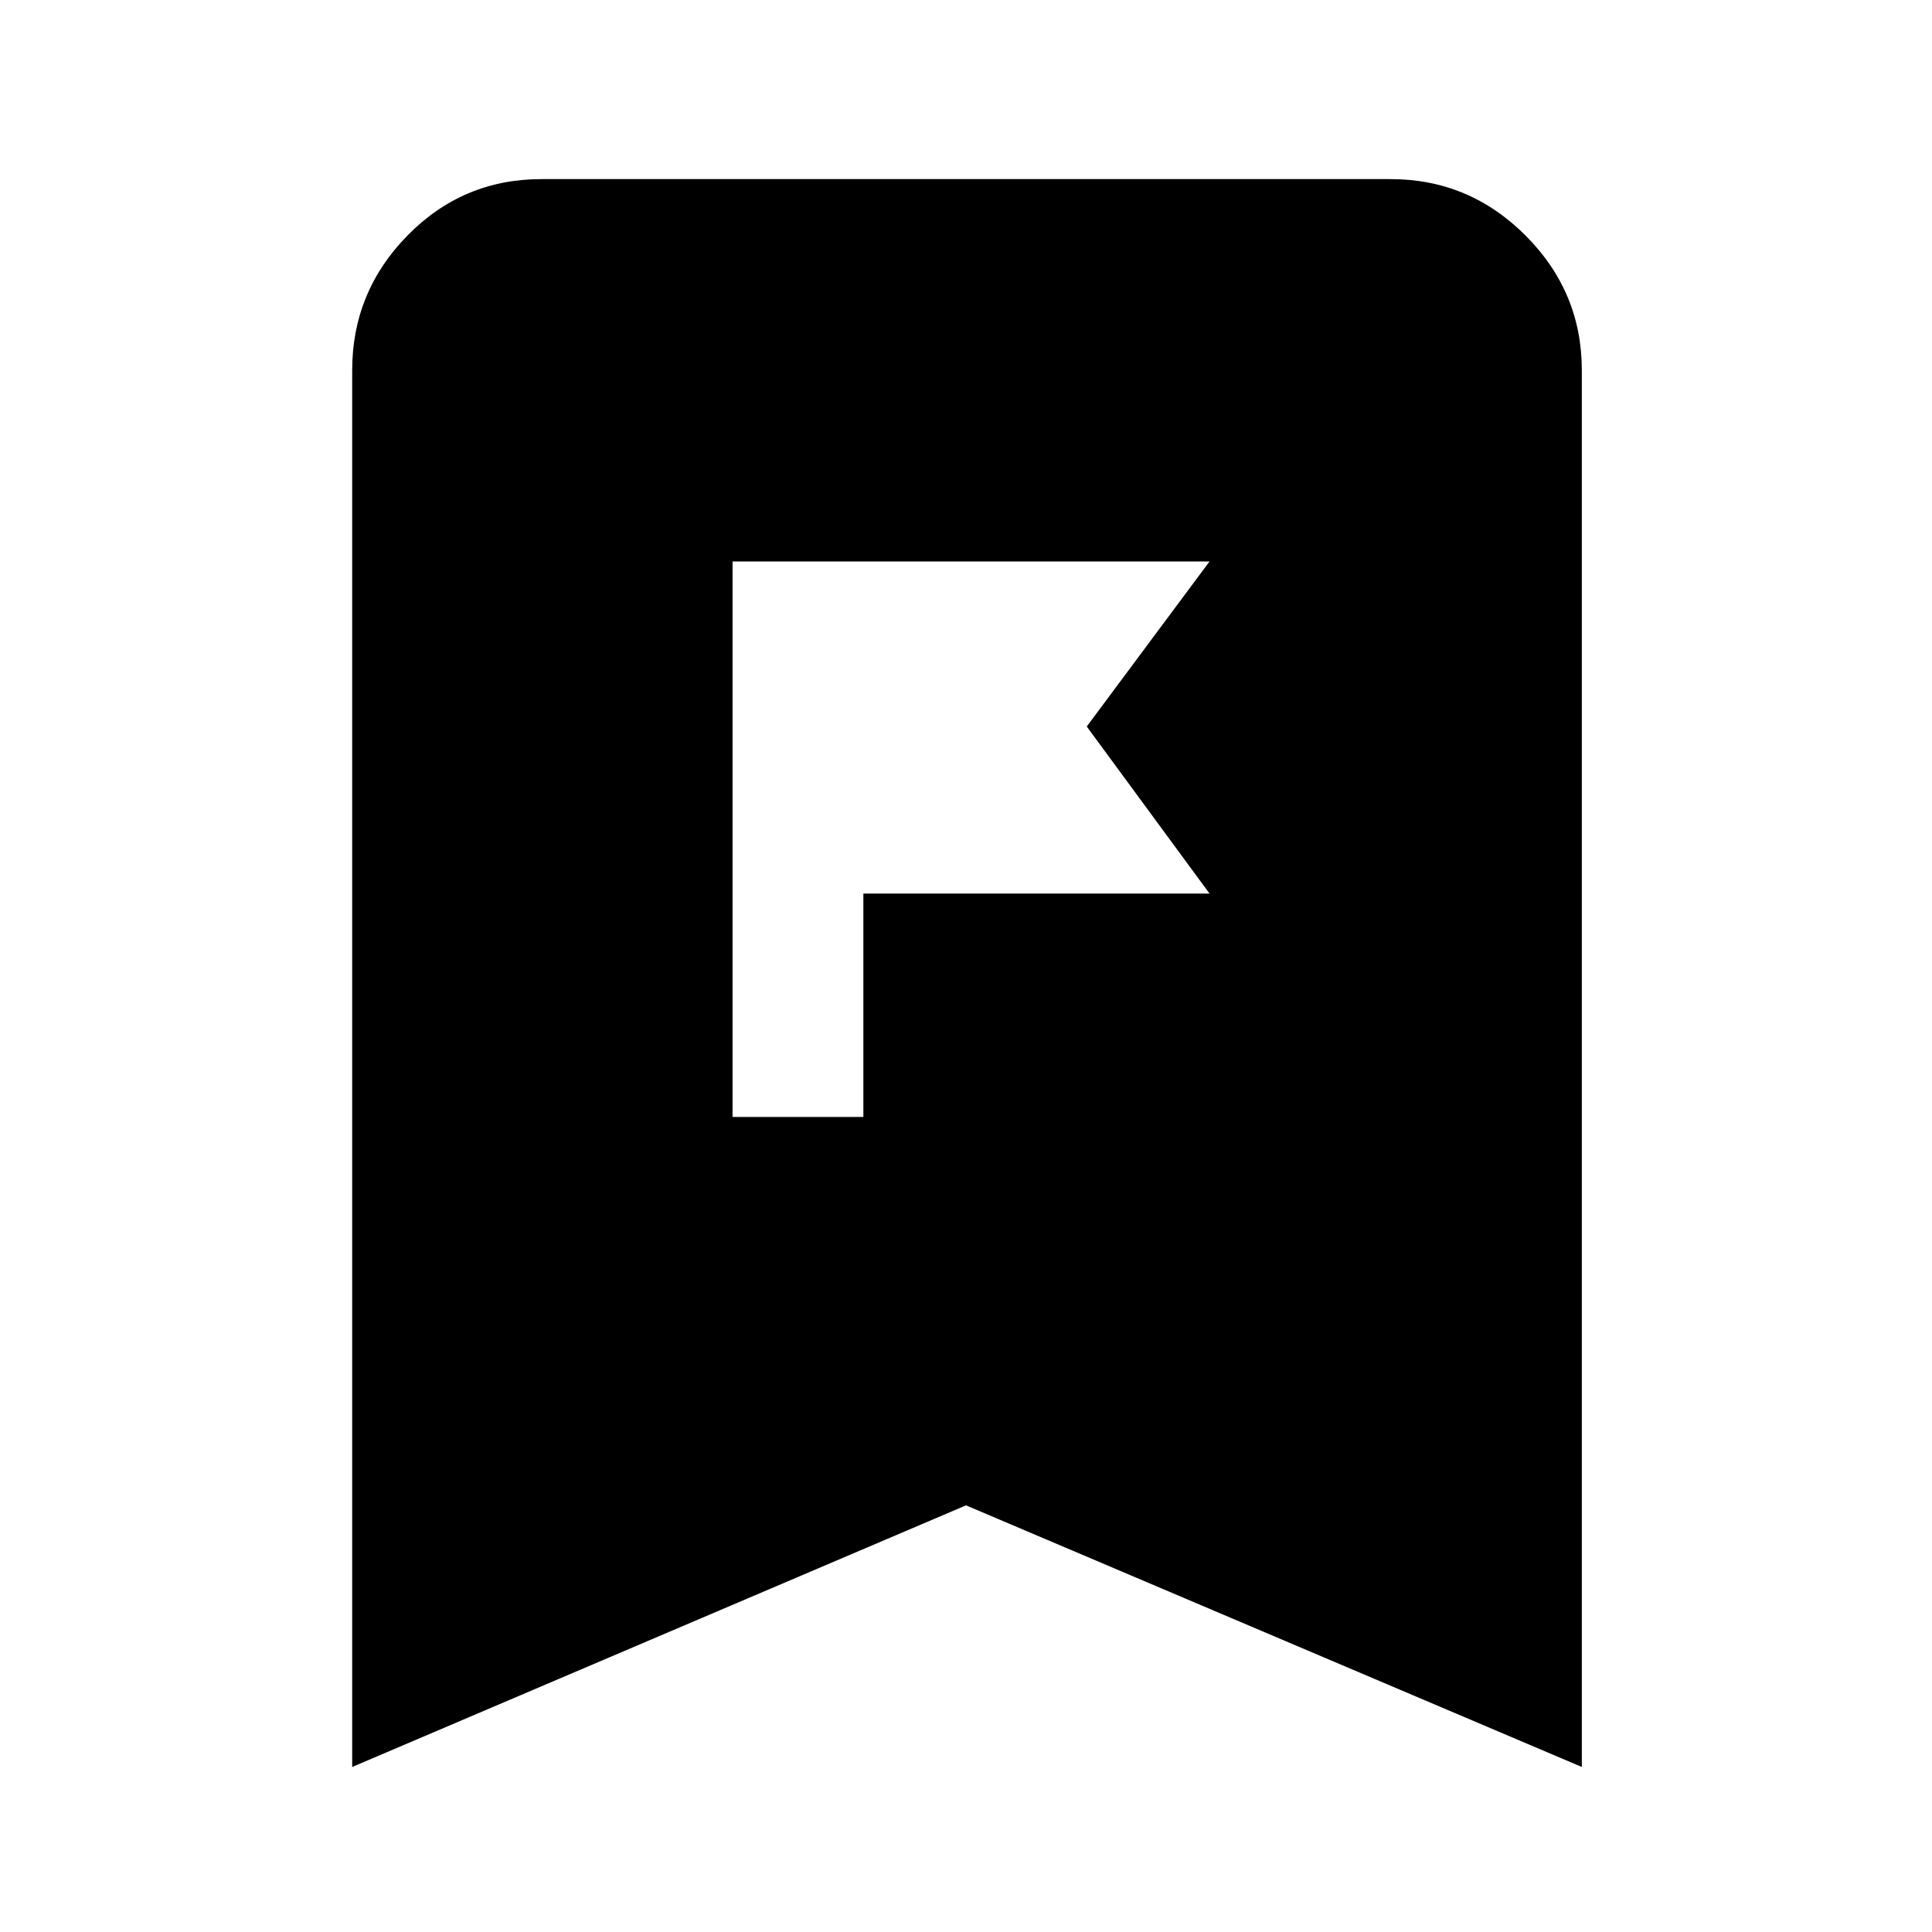 <svg xmlns="http://www.w3.org/2000/svg" height="48" viewBox="0 -960 960 960" width="48"><path d="M364-405h65v-111h172l-61-83 61-82H364v276ZM175-82v-694q0-39 27.5-67t66.5-28h422q39 0 67 28t28 67v694L480-212 175-82Z"/></svg>